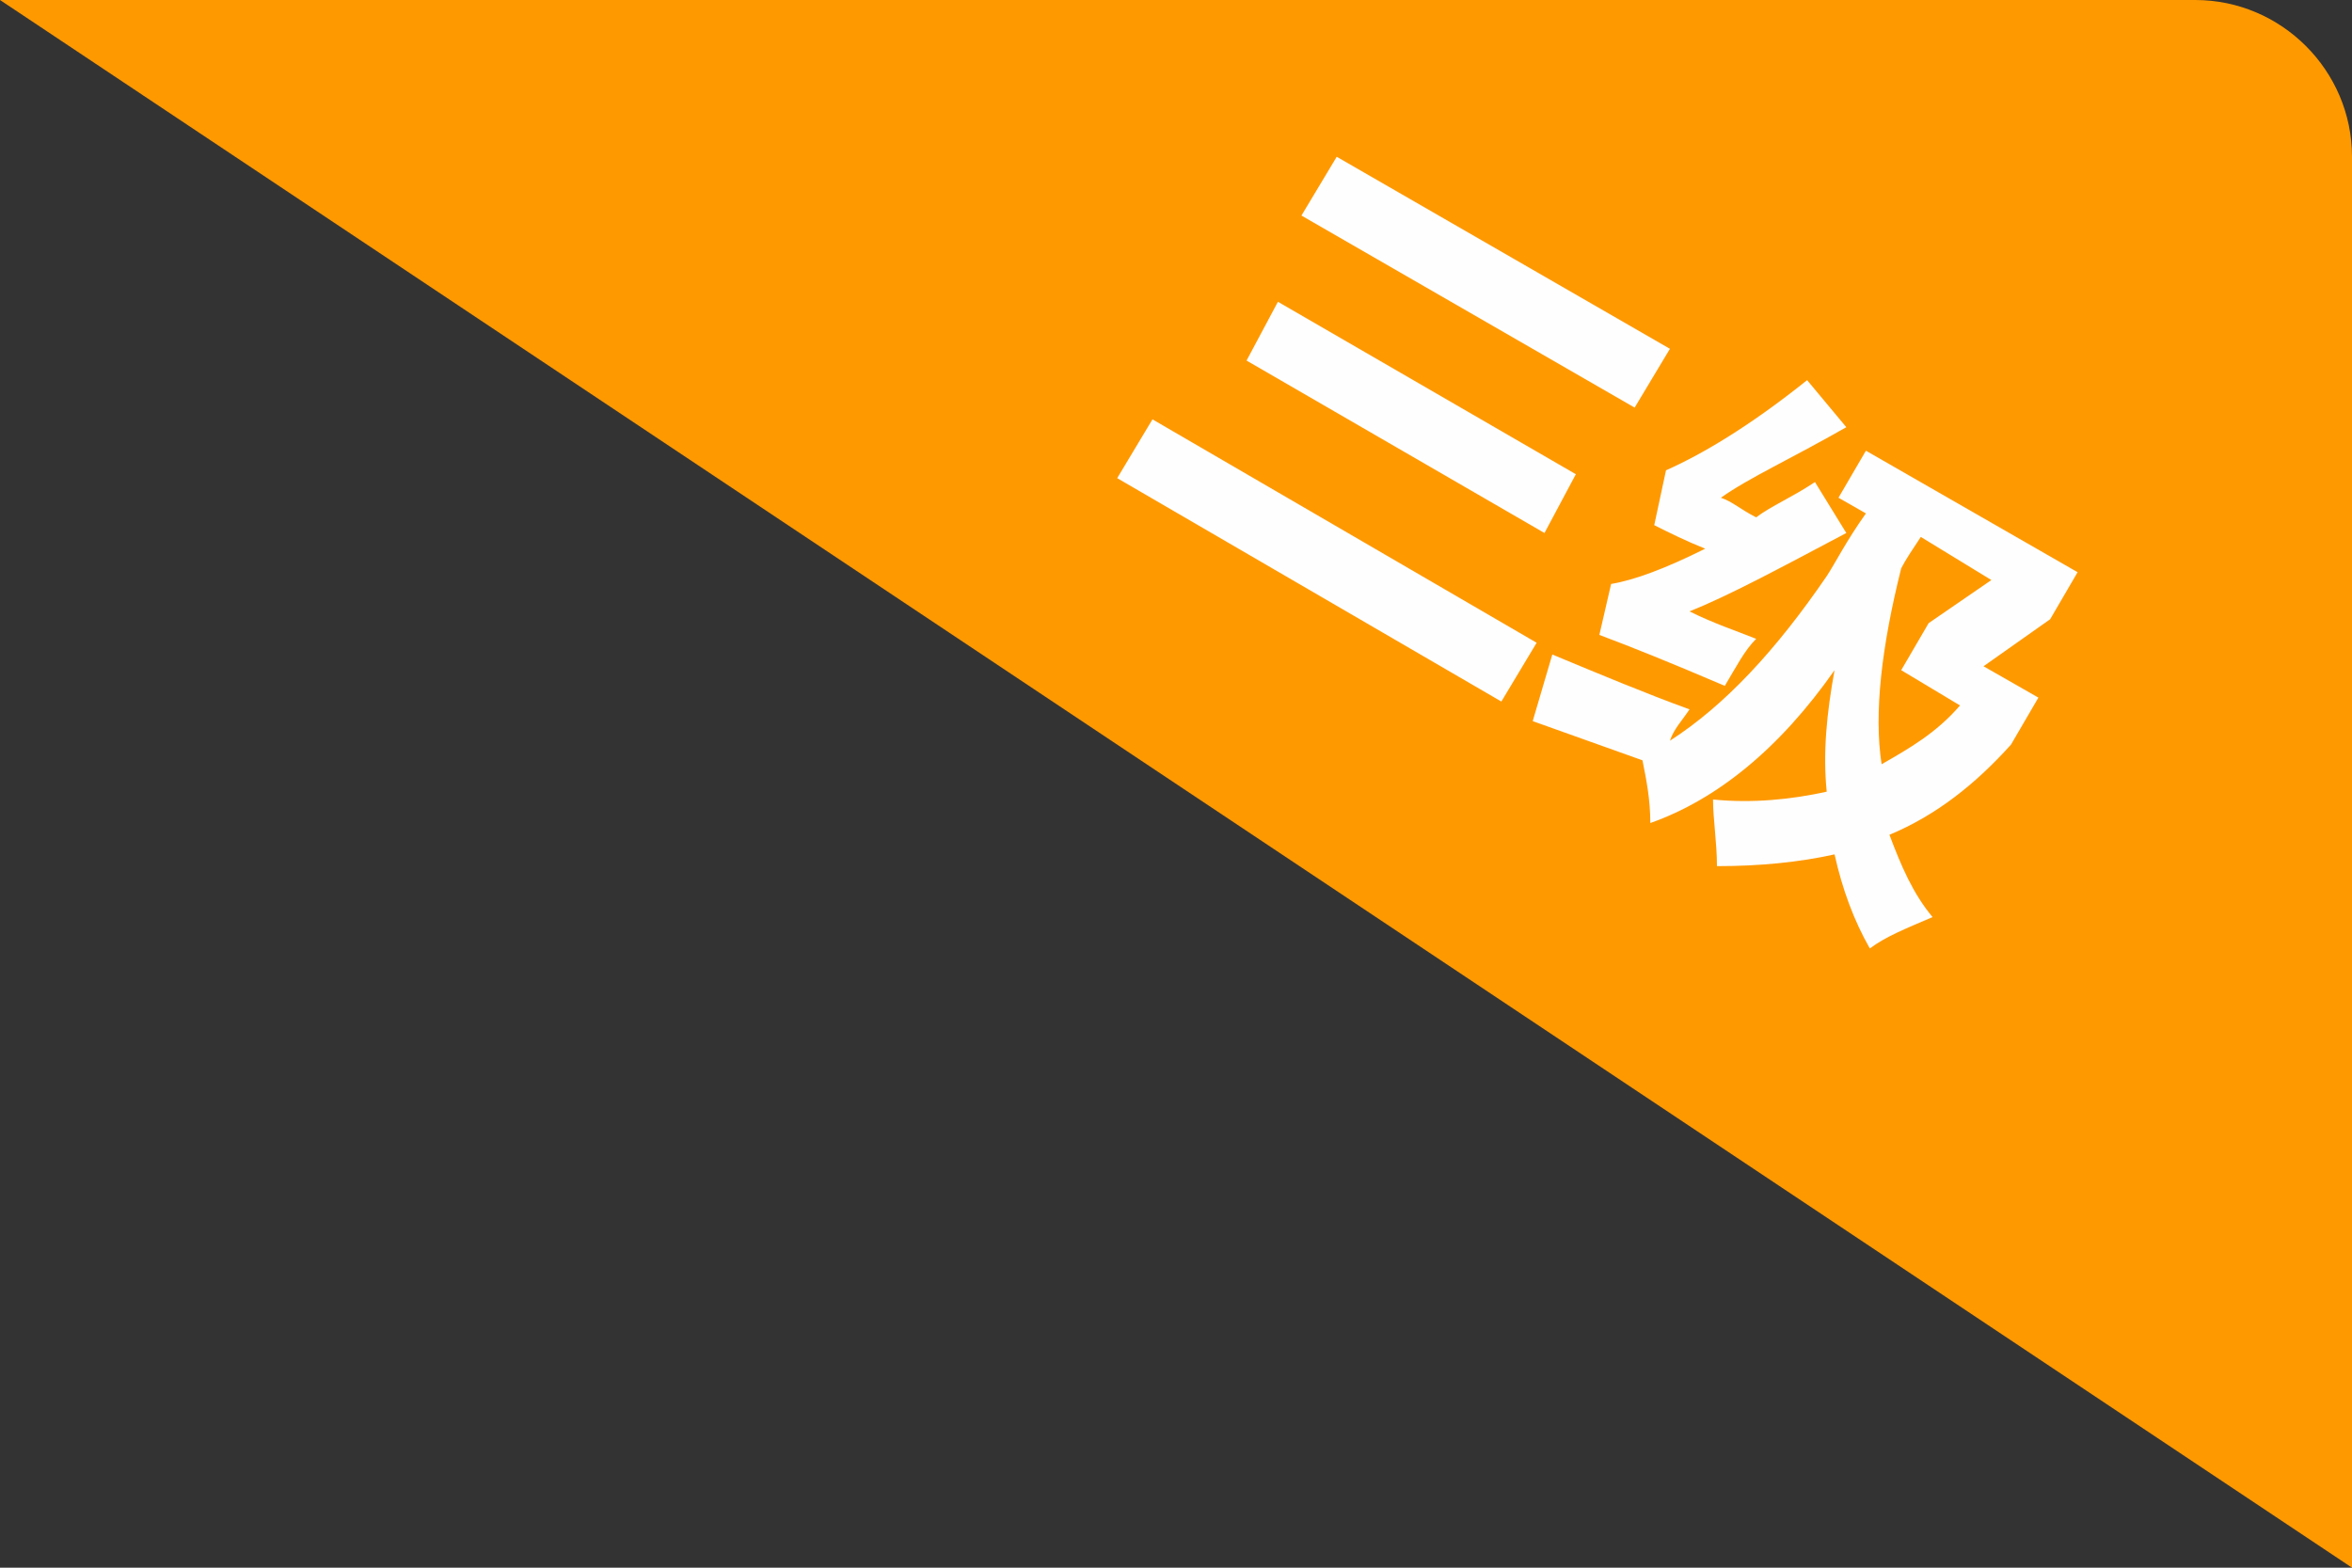 <?xml version="1.0" standalone="no"?><!DOCTYPE svg PUBLIC "-//W3C//DTD SVG 1.1//EN" "http://www.w3.org/Graphics/SVG/1.1/DTD/svg11.dtd"><svg t="1639119052140" class="icon" viewBox="0 0 1536 1024" version="1.1" xmlns="http://www.w3.org/2000/svg" p-id="1903" xmlns:xlink="http://www.w3.org/1999/xlink" width="300" height="200"><rect x="0" y="0" width="1536" height="1024" fill="#333333" stroke="none"/><defs><style type="text/css"></style></defs><path d="M0 0h1433.6c56.32 0 102.4 46.08 102.4 102.4v921.6L0 0z" fill="#FF9900" p-id="1904"></path><path d="M752.64 273.92l250.88 145.92-23.04 38.4-250.88-145.92 23.04-38.4z m81.92-76.8l194.56 112.64-20.48 38.4-194.56-112.64 20.48-38.4zM872.96 102.4l217.6 125.44-23.04 38.4-217.6-125.44 23.04-38.4zM1013.76 427.52c30.72 12.8 61.44 25.6 89.6 35.84-5.12 7.68-10.24 12.8-12.8 20.48 35.84-23.04 69.12-58.88 102.4-107.52 5.12-7.68 12.8-23.04 25.6-40.96l-17.92-10.24 17.92-30.72 138.24 79.36-17.92 30.72-43.52 30.72 35.84 20.48-17.92 30.72c-23.04 25.6-48.64 46.08-79.36 58.88 7.68 20.48 15.36 38.4 28.16 53.76-17.92 7.68-30.72 12.8-40.96 20.48-10.24-17.92-17.92-38.4-23.04-61.44-23.04 5.12-48.64 7.68-76.8 7.68 0-15.36-2.56-30.72-2.56-43.52 25.6 2.56 51.2 0 74.24-5.12-2.56-25.6 0-51.2 5.12-79.36-35.84 51.2-76.8 84.48-120.32 99.84 0-15.36-2.56-28.16-5.12-40.96l-71.68-25.6 12.8-43.52z m110.08-102.4c7.68 2.56 12.8 7.68 23.04 12.8 10.24-7.68 23.04-12.8 38.4-23.04l20.48 33.28c-43.52 23.04-76.8 40.96-102.4 51.2 15.36 7.68 30.72 12.8 43.52 17.92-7.68 7.68-12.8 17.92-20.48 30.72-35.84-15.36-61.44-25.6-81.92-33.28l7.68-33.28c15.36-2.56 35.84-10.24 61.44-23.04-12.8-5.12-23.04-10.24-33.28-15.36l7.68-35.84c23.04-10.24 53.76-28.16 92.16-58.88l25.6 30.72c-35.84 20.48-64 33.28-81.92 46.08z m117.76 46.08c-12.8 51.2-17.92 94.72-12.8 128 17.92-10.24 35.84-20.48 51.2-38.4l-38.4-23.04 17.92-30.72 40.96-28.16-46.08-28.16c-5.12 7.68-10.24 15.36-12.8 20.48z" fill="#FEFEFF" p-id="1905"></path></svg>
